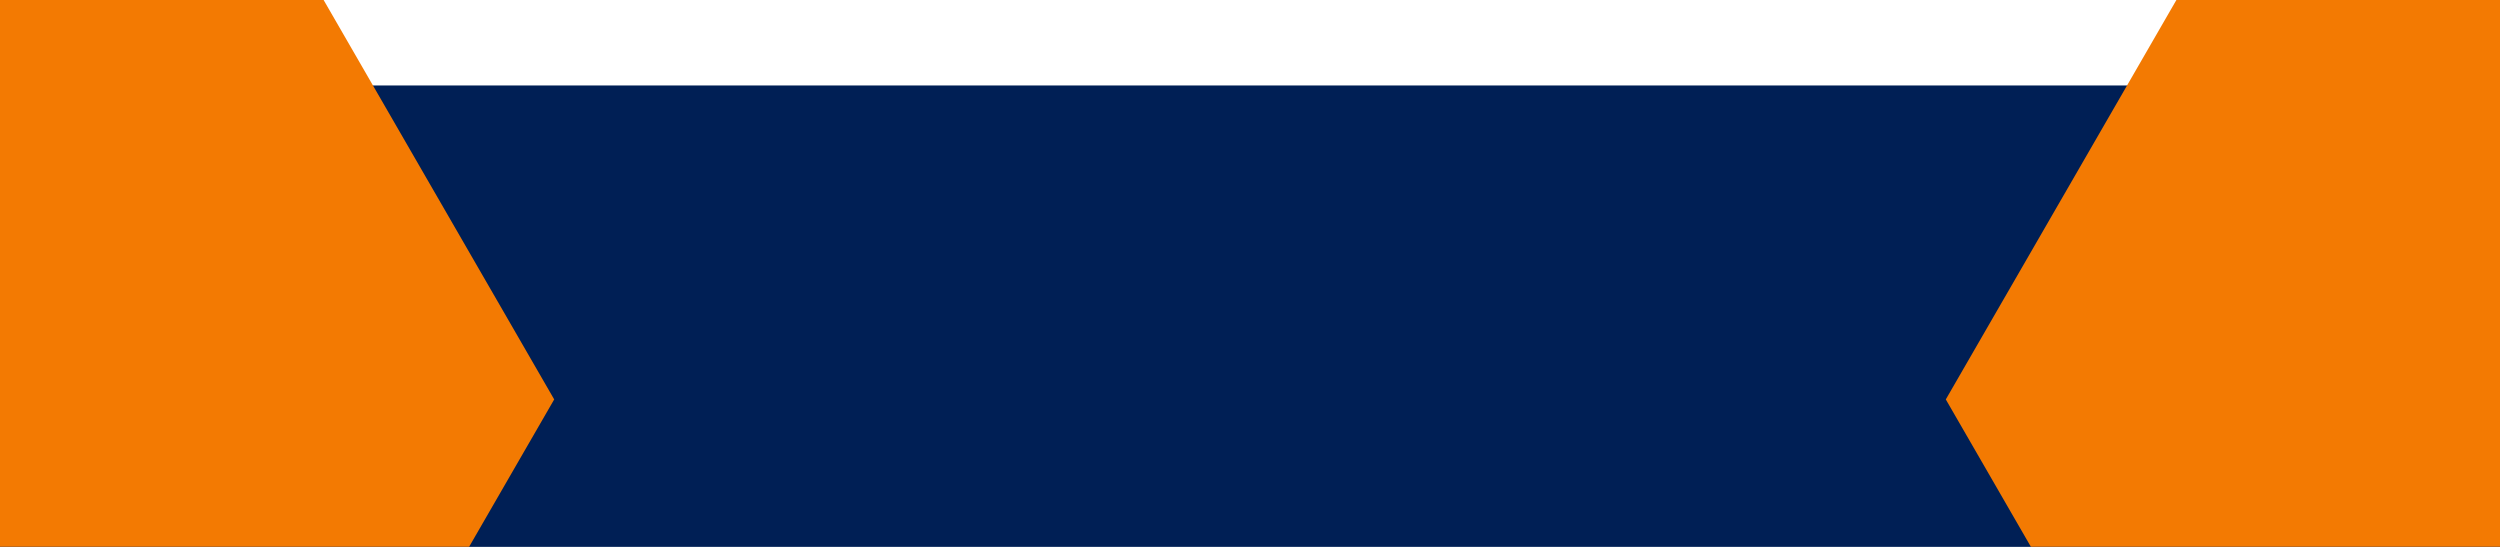 <svg version="1.2" xmlns="http://www.w3.org/2000/svg" viewBox="0 0 1024 224" width="1024" height="224">
	<title>Novo Projeto</title>
	<defs>
		<filter x="-50%" y="-50%" width="200%" height="200%" id="f1" ><feDropShadow dx="23.07" dy="6.615" stdDeviation="5.417" flood-color="#000000" flood-opacity=".1"/></filter>
		<filter x="-50%" y="-50%" width="200%" height="200%" id="f2" ><feDropShadow dx="3.5" dy="6.062" stdDeviation="5.417" flood-color="#000000" flood-opacity=".1"/></filter>
	</defs>
	<style>
		.s0 { fill: #001f55 } 
		.s1 { filter: url(#f1);fill: #f37a02 } 
		.s2 { filter: url(#f2);fill: #f37a02 } 
	</style>
	<path id="Forma 3" class="s0" d="m-368 35h1646.9v208h-1646.9z"/>
	<path id="Forma 2" class="s1" d="m797 163.6l113.5 196.6h227l113.5-196.6-113.5-196.6h-227z"/>
	<path id="Forma 2 copy" class="s2" d="m-227 163.6l113.5 196.6h227l113.5-196.6-113.5-196.6h-227z"/>
</svg>